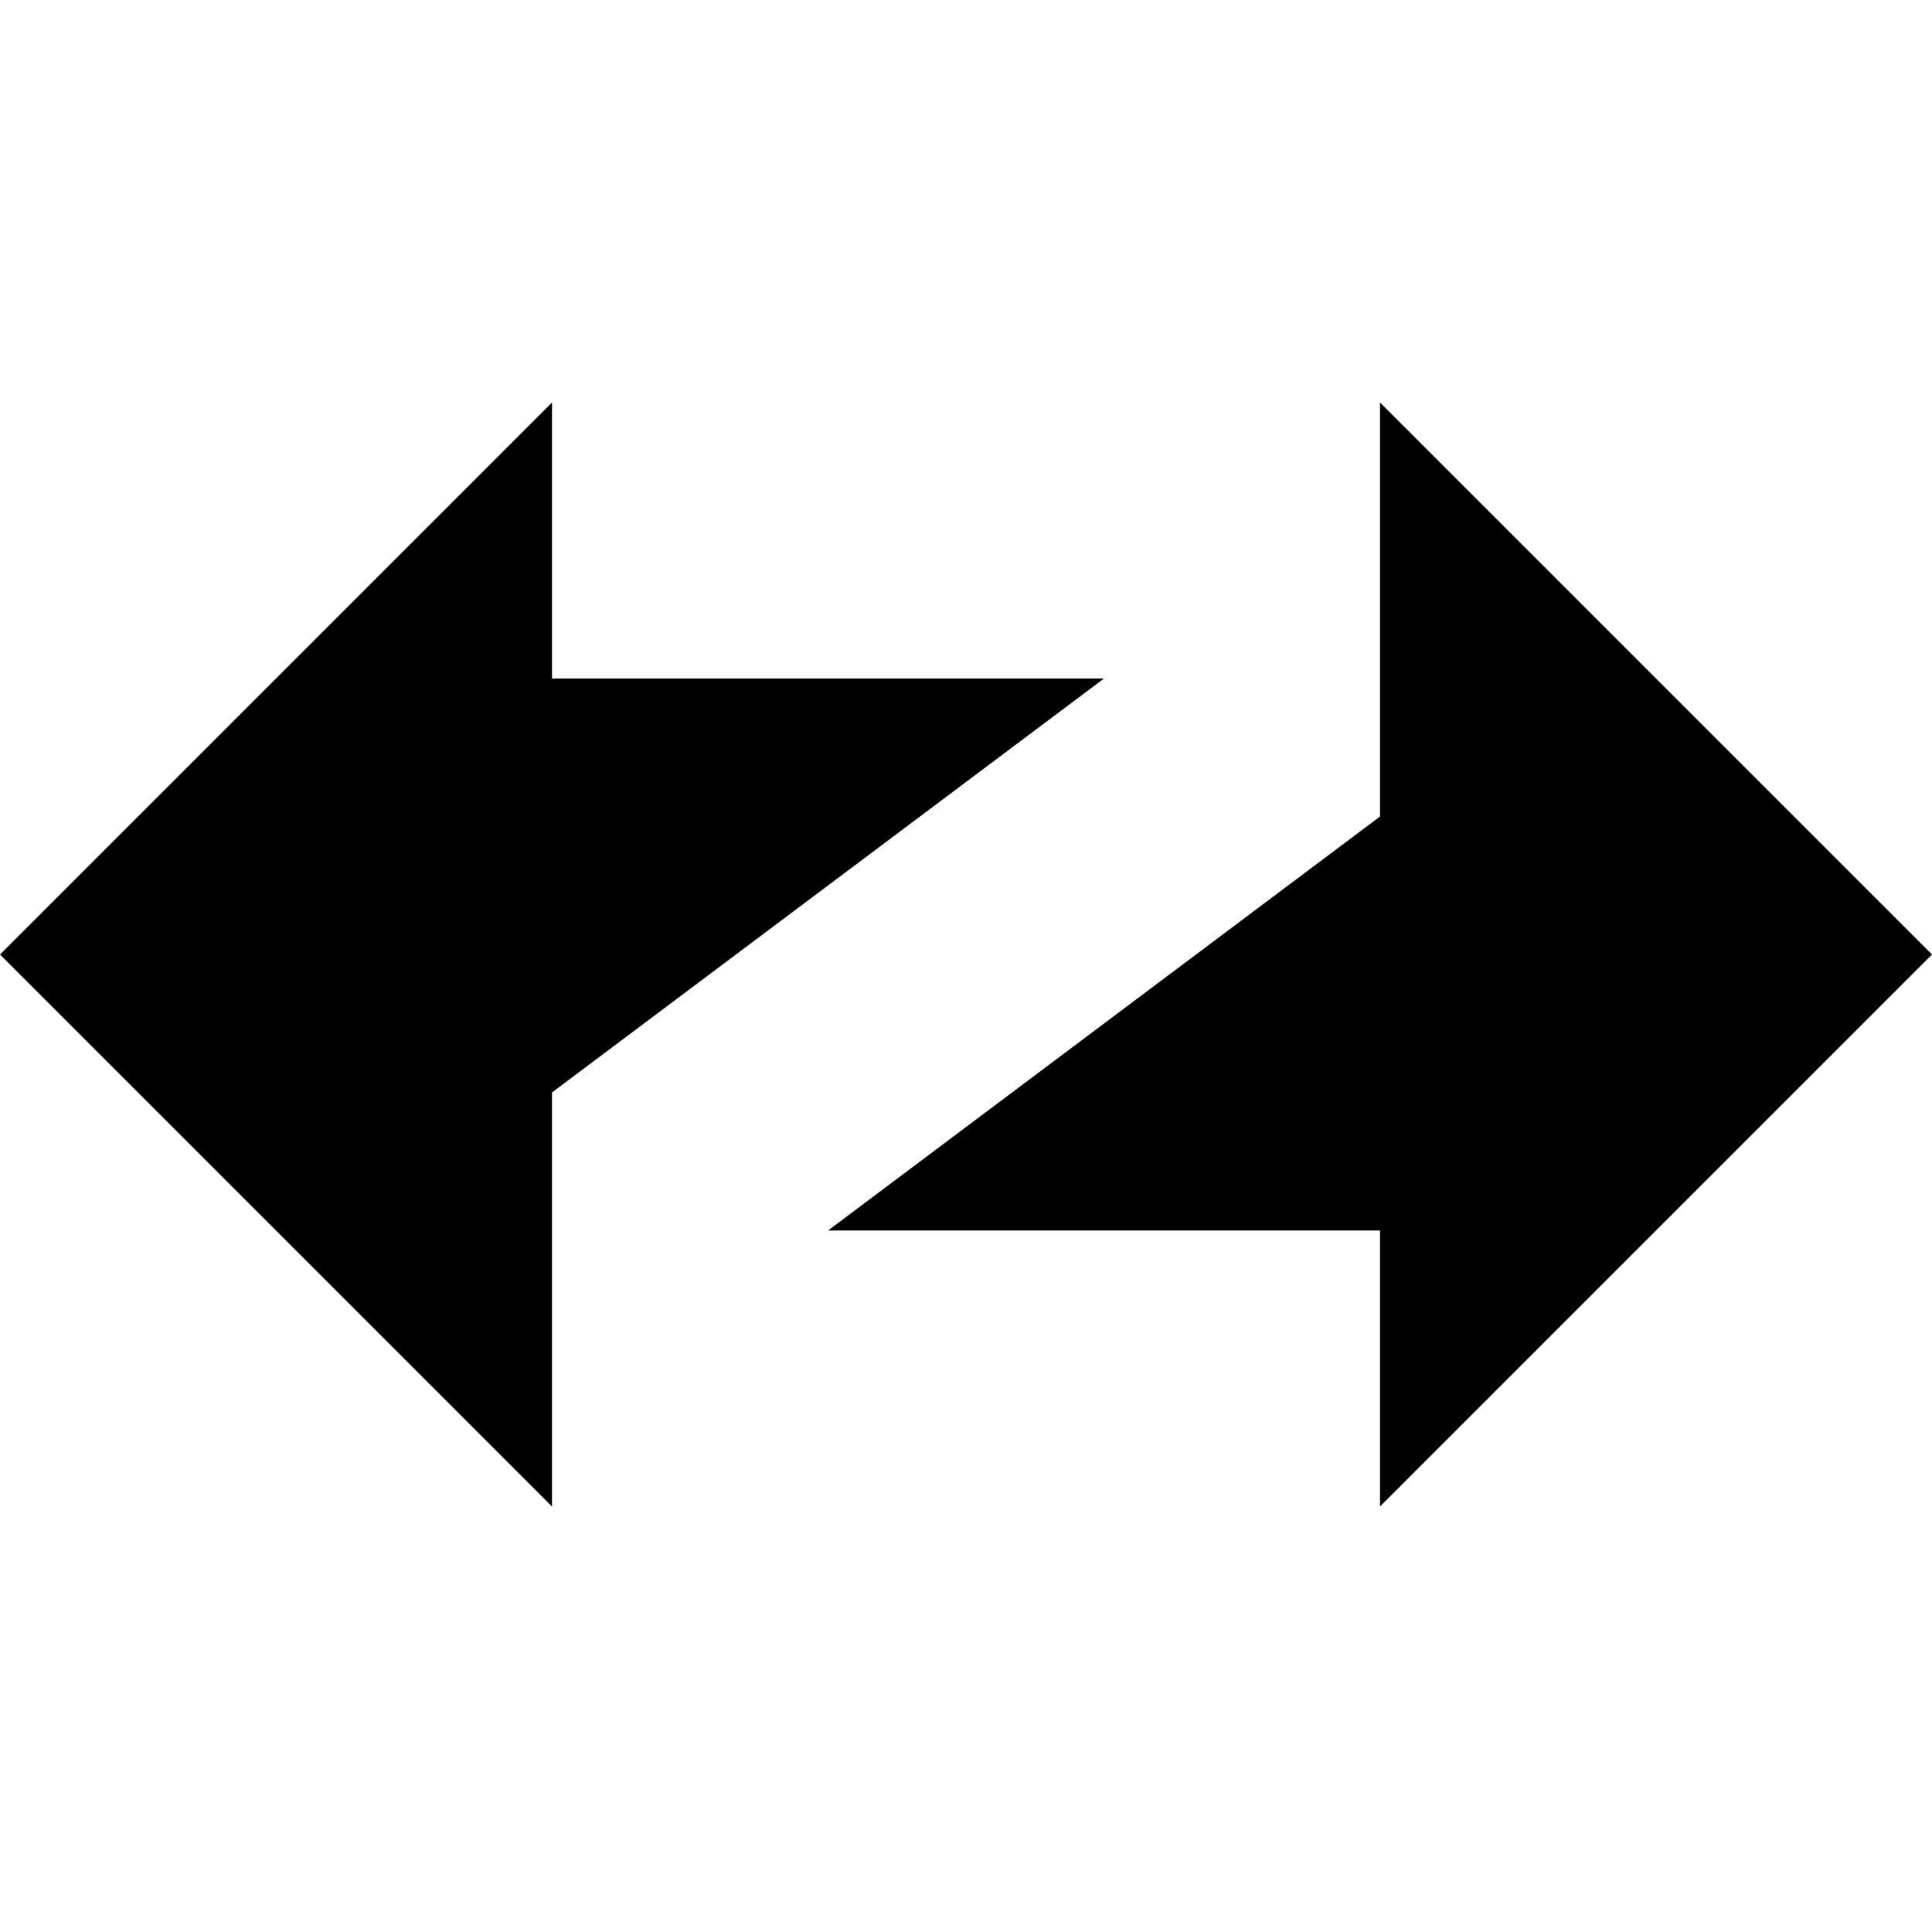 <svg data-v-21980288="" width="24" height="24" viewBox="0 0 24 24" fill="none" xmlns="http://www.w3.org/2000/svg"><path d="M6.857 5L0 11.857L6.857 18.714V13.571L13.714 8.429H6.857V5Z" fill="currentColor"></path><path d="M24 11.857L17.143 5V10.143L10.286 15.286H17.143V18.714L24 11.857Z" fill="currentColor"></path></svg>